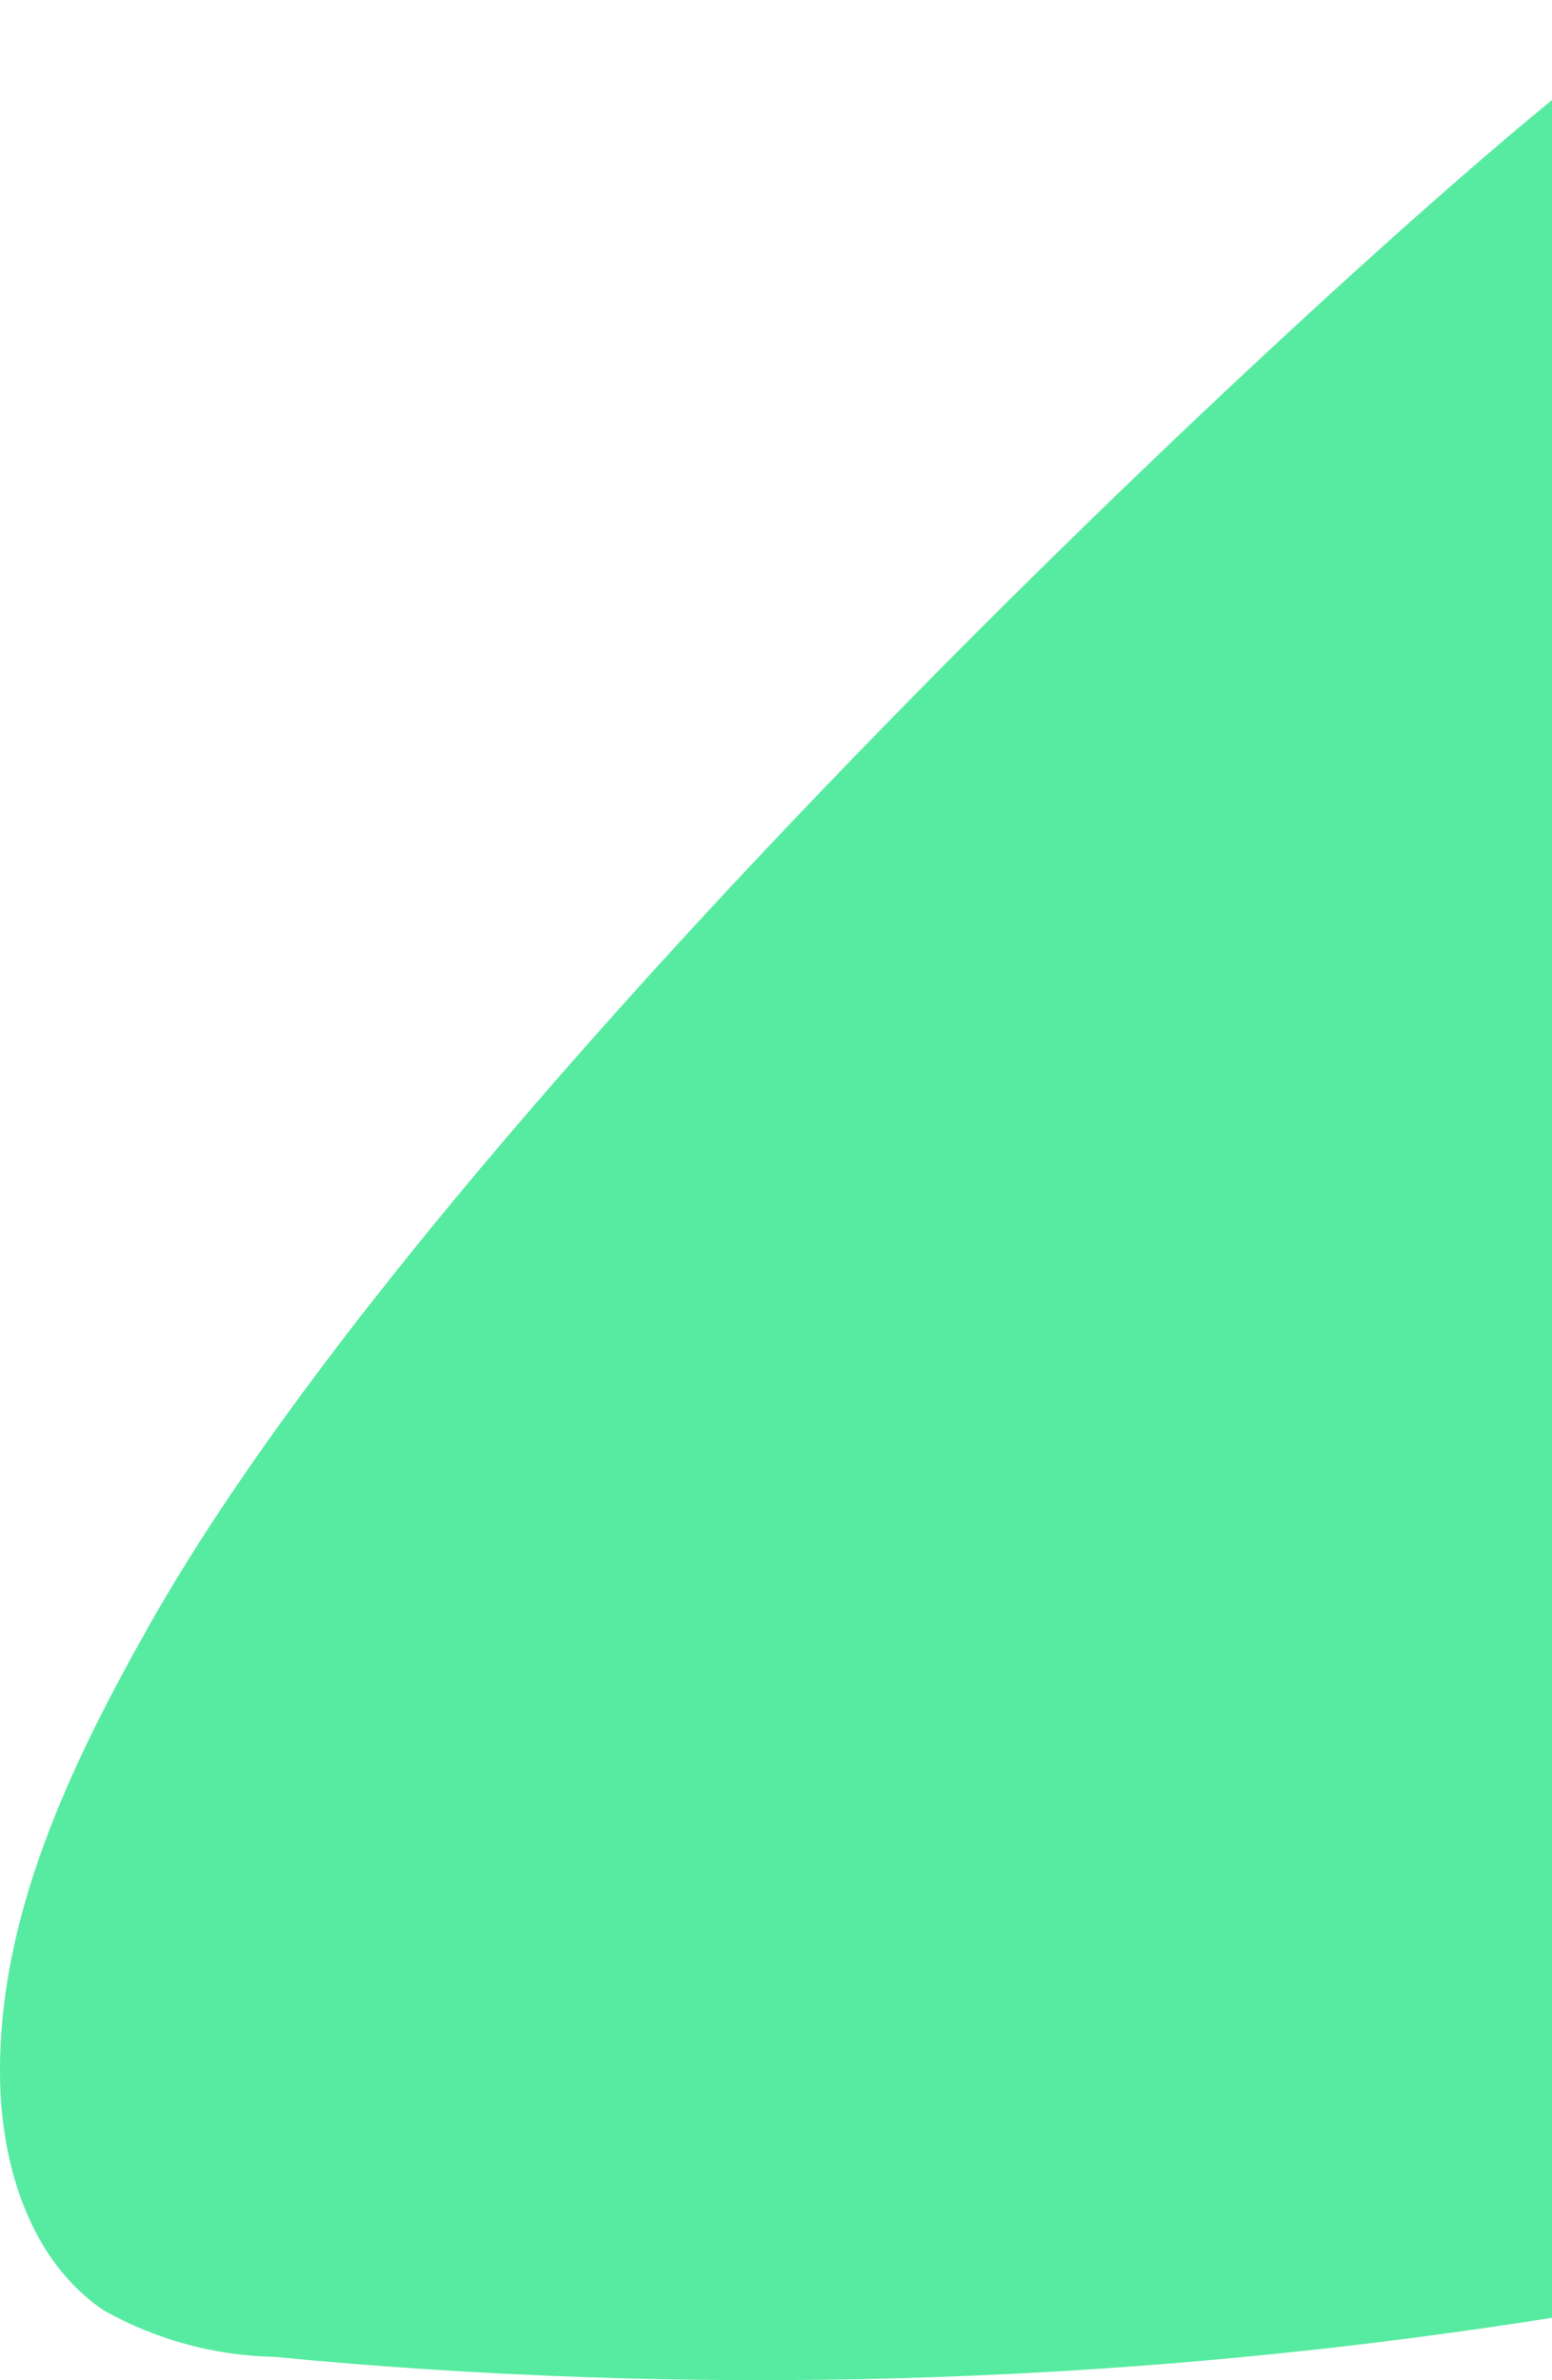 <svg width="178" height="273" viewBox="0 0 178 273" fill="none" xmlns="http://www.w3.org/2000/svg">
<path d="M17.15 186.362C8.052 202.474 -0.298 219.959 0.008 238.471C0.174 248.552 3.545 259.371 11.898 264.993C17.861 268.35 24.559 270.181 31.398 270.323C79.216 274.929 127.42 273.587 174.909 266.329C197.122 262.934 219.742 257.997 238.474 245.569C254.471 234.954 267.631 215.417 261.438 197.22C253.368 173.491 218.249 166.787 212.197 142.461C210.062 133.86 212.201 124.839 214.335 116.238C219.617 94.986 224.896 73.736 230.173 52.488C233.797 37.895 236.899 20.761 227.28 9.215C218.064 -1.85 200.439 -2.266 187.65 4.336C174.86 10.937 54.823 119.675 17.15 186.362Z" fill="#57EBA1"/>
</svg>
